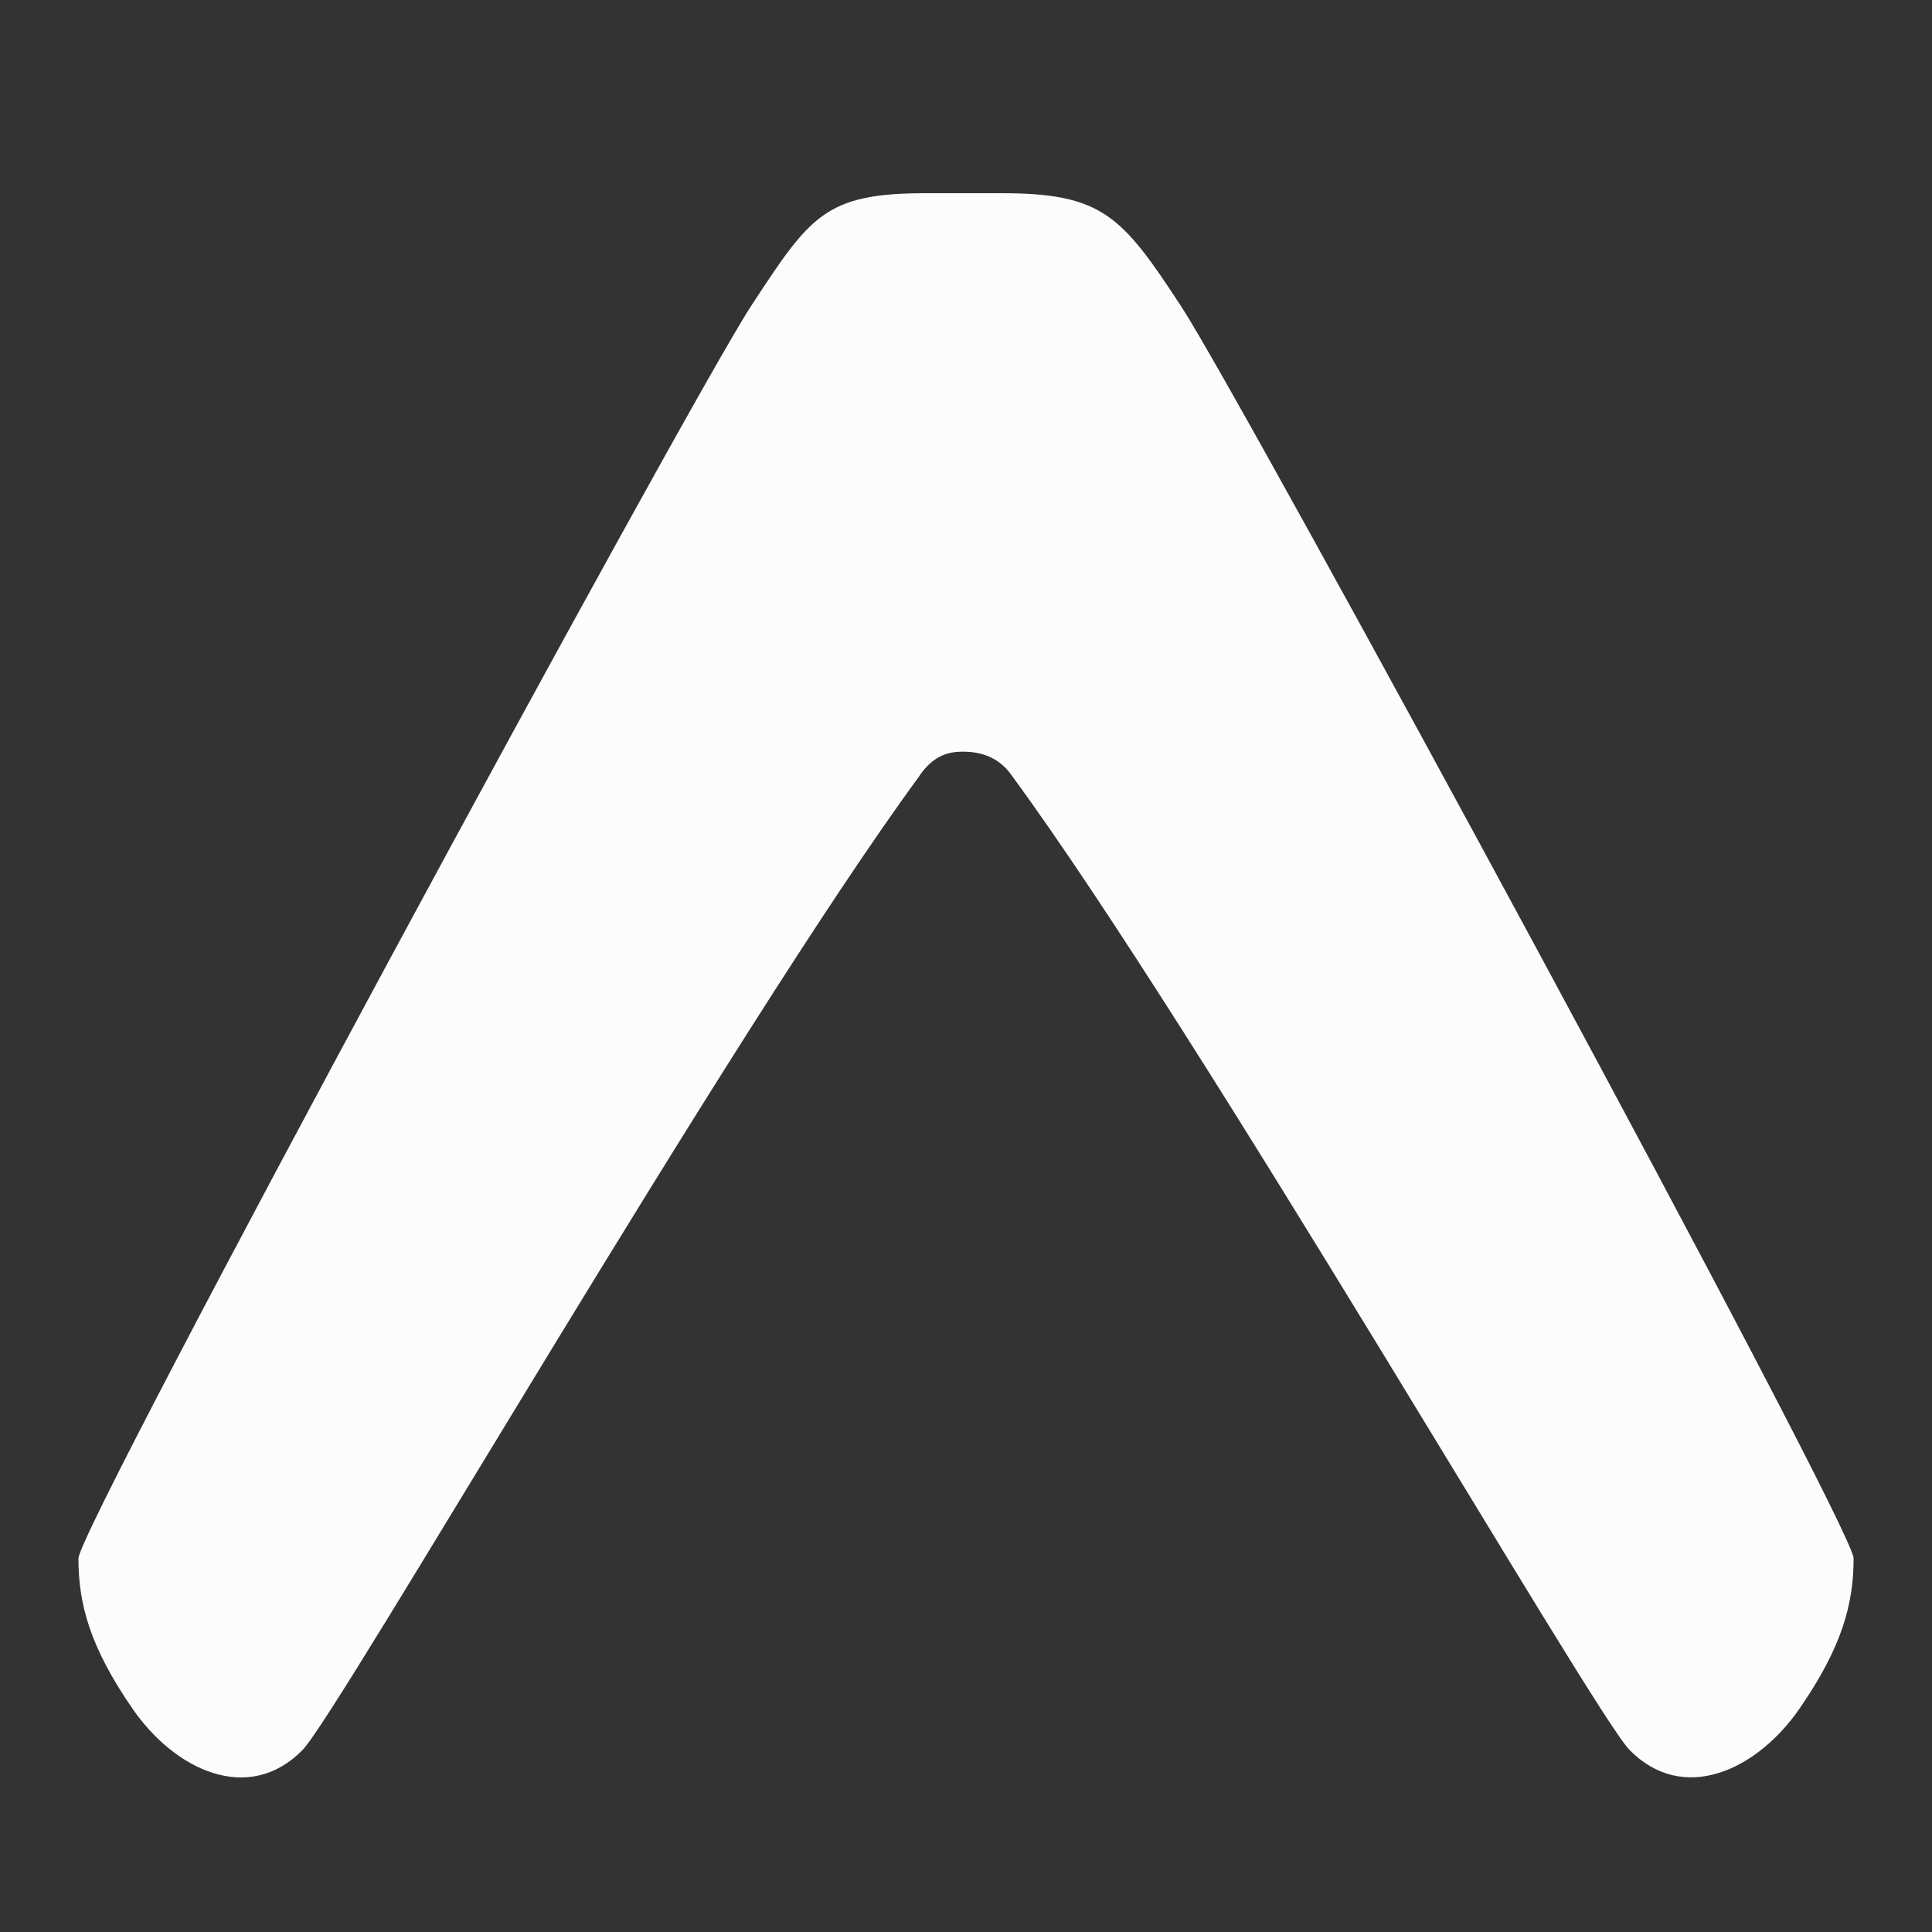 <svg xmlns="http://www.w3.org/2000/svg" xmlns:xlink="http://www.w3.org/1999/xlink" viewBox="0,0,256,256" width="100px" height="100px"><rect x="0" y="0" width="256" height="256" fill="#333333" stroke="none"/><g fill="#fcfcfc" fill-rule="nonzero" stroke="none" stroke-width="1" stroke-linecap="butt" stroke-linejoin="miter" stroke-miterlimit="10" stroke-dasharray="" stroke-dashoffset="0" font-family="none" font-weight="none" font-size="none" text-anchor="none" style="mix-blend-mode: normal"><g transform="scale(5.12,5.12)"><path d="M23.799,20.071c0.375,-0.547 0.787,-0.618 1.122,-0.618c0.333,0 0.889,0.071 1.264,0.618c4.895,6.668 15.047,24.257 15.985,25.215c1.39,1.419 3.298,0.535 4.406,-1.074c1.093,-1.585 1.395,-2.697 1.395,-3.883c0,-0.808 -15.81,-29.975 -17.404,-32.403c-1.531,-2.337 -2.03,-2.926 -4.649,-2.926h-1.96c-2.614,0 -2.992,0.589 -4.522,2.923c-1.597,2.433 -17.406,31.6 -17.406,32.408c0,1.188 0.302,2.298 1.395,3.883c1.107,1.609 3.016,2.495 4.406,1.074c0.939,-0.958 11.076,-18.547 15.969,-25.213z"></path></g></g></svg>